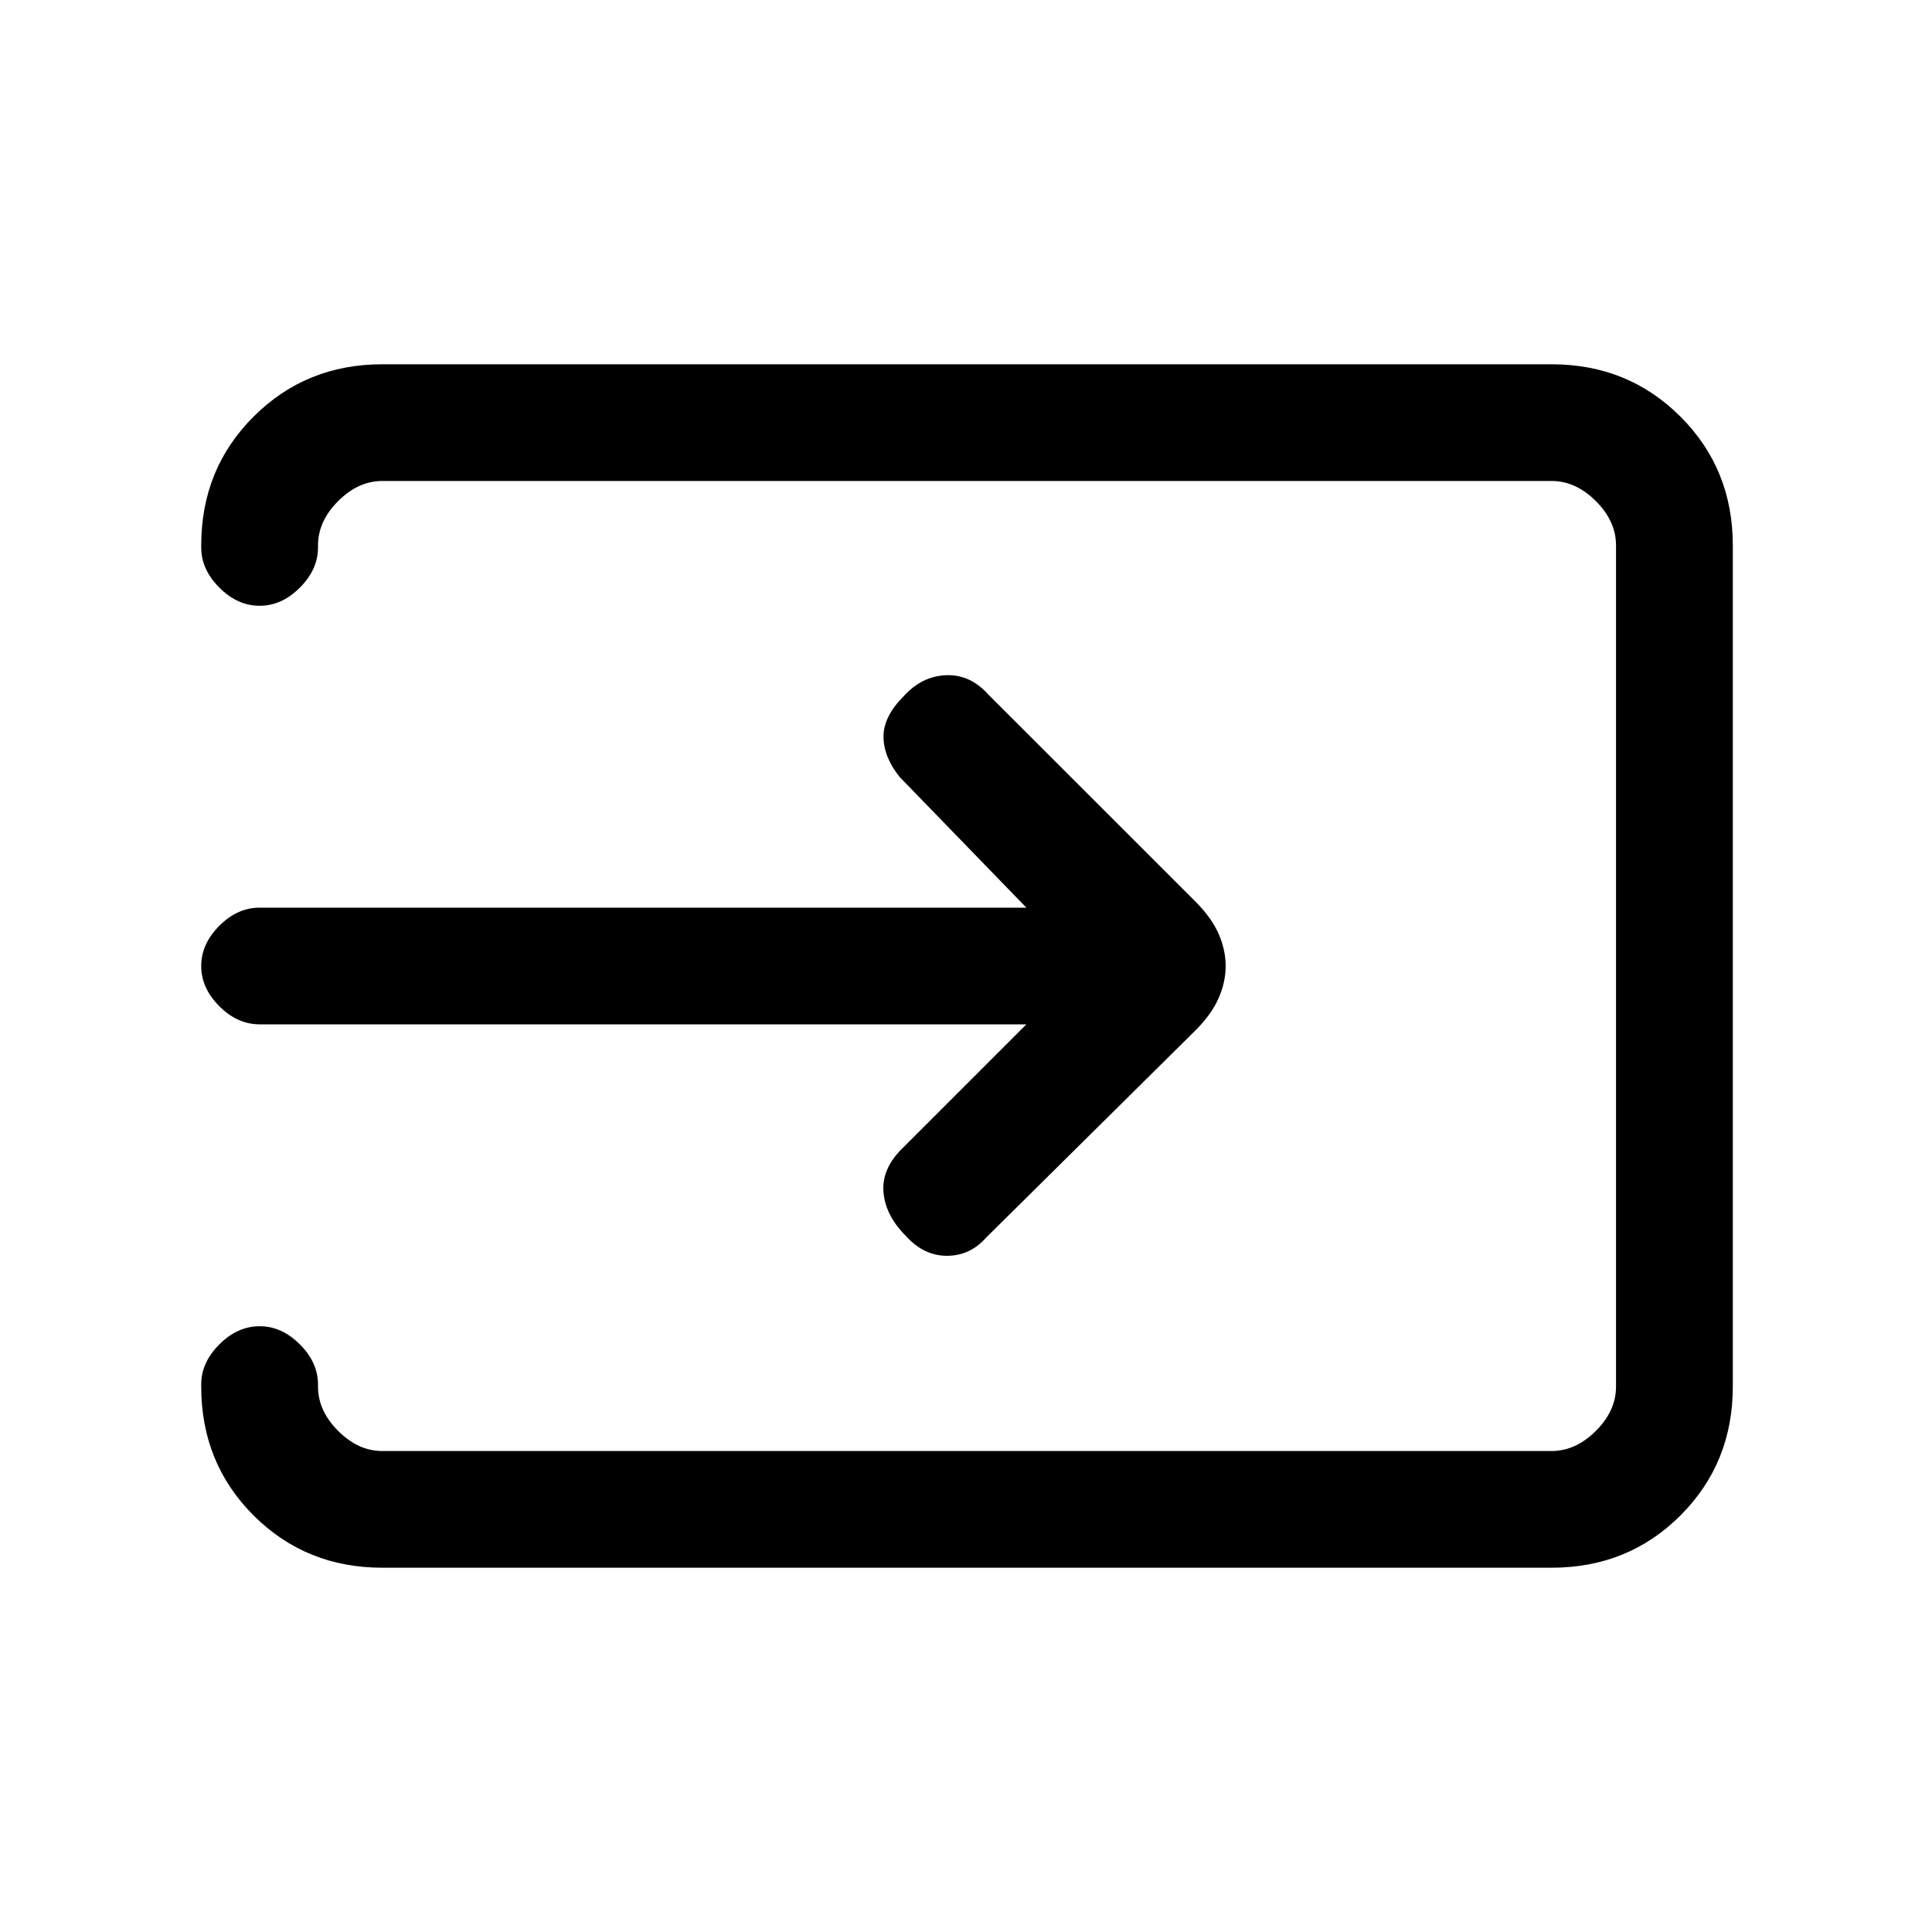 <svg xmlns="http://www.w3.org/2000/svg" height="20" width="20"><path d="M9.375 12.792q-.208-.209-.229-.448-.021-.24.187-.448l1.292-1.292H2.688q-.23 0-.417-.187-.188-.188-.188-.417 0-.229.188-.417.187-.187.417-.187h7.937L9.312 8.042q-.166-.209-.166-.417t.208-.417q.188-.208.438-.218.25-.011.437.198l2.146 2.145q.167.167.24.334.073.166.073.333t-.073.333q-.073.167-.24.334l-2.167 2.145q-.166.188-.406.188-.24 0-.427-.208Zm-5.417 3.437q-.791 0-1.333-.541-.542-.542-.542-1.334v-.021q0-.229.188-.416.187-.188.417-.188.229 0 .416.188.188.187.188.416v.021q0 .25.208.458.208.209.458.209h12.104q.25 0 .459-.209.208-.208.208-.458V5.646q0-.25-.208-.458-.209-.209-.459-.209H3.958q-.25 0-.458.209-.208.208-.208.458v.021q0 .229-.188.416-.187.188-.416.188-.23 0-.417-.188-.188-.187-.188-.416v-.021q0-.792.542-1.333.542-.542 1.333-.542h12.104q.792 0 1.334.542.542.541.542 1.333v8.708q0 .792-.542 1.334-.542.541-1.334.541Z"/></svg>